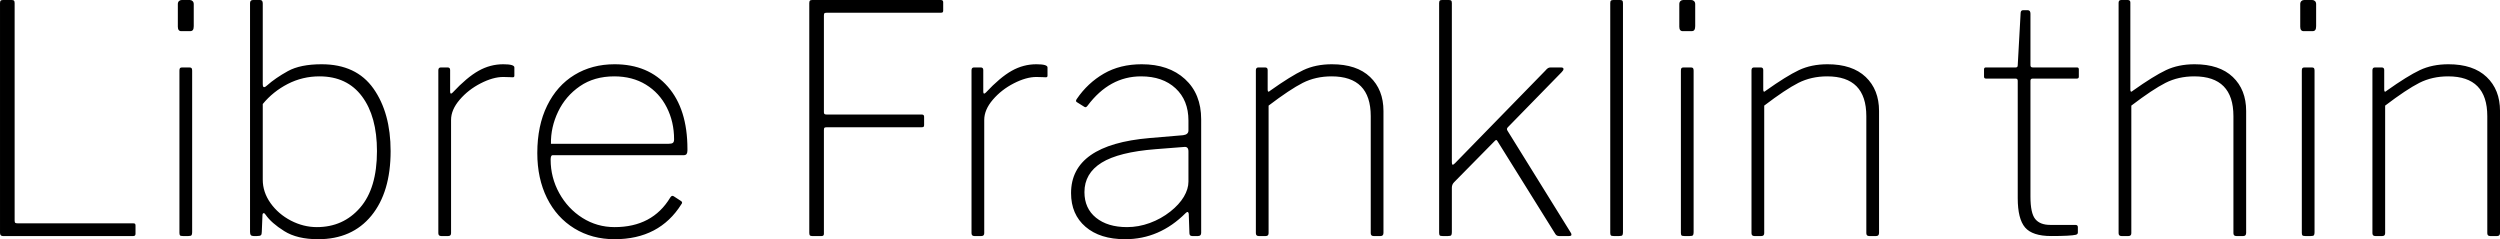 <svg xmlns="http://www.w3.org/2000/svg" viewBox="8.208 46.576 565.848 54.144"><path d="M8.21 47.30Q8.21 46.86 8.35 46.72Q8.50 46.58 8.86 46.58L8.86 46.58L10.87 46.58Q11.23 46.58 11.38 46.72Q11.52 46.86 11.52 47.30L11.52 47.30L11.52 96.47Q11.52 96.90 11.66 97.01Q11.81 97.12 12.17 97.12L12.17 97.12L38.30 97.12Q38.66 97.12 38.77 97.23Q38.88 97.34 38.88 97.62L38.88 97.62L38.88 99.50Q38.88 100 38.38 100L38.38 100L8.86 100Q8.21 100 8.21 99.28L8.21 99.28L8.21 47.30ZM52.06 47.51L52.06 52.48Q52.06 53.06 51.88 53.34Q51.70 53.63 51.19 53.63L51.19 53.63L49.25 53.63Q48.46 53.63 48.46 52.62L48.46 52.62L48.46 47.51Q48.46 47.08 48.71 46.83Q48.96 46.58 49.32 46.58L49.32 46.58L51.19 46.58Q51.55 46.58 51.80 46.83Q52.06 47.08 52.06 47.51L52.06 47.51ZM51.70 62.56L51.70 99.14Q51.70 99.64 51.55 99.82Q51.41 100 50.83 100L50.83 100L49.61 100Q49.10 100 48.96 99.86Q48.82 99.71 48.82 99.28L48.82 99.28L48.82 62.56Q48.82 62.13 48.96 61.98Q49.10 61.84 49.46 61.84L49.46 61.84L51.05 61.84Q51.41 61.84 51.55 61.98Q51.70 62.13 51.70 62.56L51.70 62.56ZM66.38 100L65.59 100Q65.16 100 64.98 99.78Q64.80 99.57 64.80 99.06L64.80 99.06L64.80 47.30Q64.80 46.58 65.45 46.58L65.45 46.58L67.10 46.58Q67.68 46.58 67.68 47.37L67.68 47.37L67.68 65.58Q67.68 66.30 67.97 66.30L67.97 66.30Q68.26 66.30 68.62 65.94L68.62 65.94Q70.56 64.22 73.37 62.67Q76.18 61.12 81 61.12L81 61.12Q88.85 61.12 92.74 66.63Q96.62 72.14 96.62 80.78L96.62 80.78Q96.62 90.06 92.27 95.39Q87.91 100.72 80.21 100.72L80.21 100.72Q75.46 100.72 72.54 98.88Q69.62 97.05 68.33 95.18L68.33 95.18Q68.11 94.82 67.90 94.82L67.90 94.82Q67.61 94.82 67.61 95.39L67.61 95.39L67.46 99.06Q67.46 99.64 67.25 99.82Q67.03 100 66.38 100L66.38 100ZM67.68 70.12L67.68 87.26Q67.68 90.06 69.44 92.55Q71.21 95.03 74.05 96.51Q76.90 97.98 79.92 97.98L79.92 97.98Q85.90 97.98 89.71 93.59Q93.53 89.20 93.53 80.78L93.53 80.78Q93.53 72.93 90.14 68.39Q86.76 63.86 80.50 63.86L80.50 63.86Q76.68 63.86 73.33 65.58Q69.98 67.31 67.68 70.12L67.68 70.12ZM108.07 100Q107.42 100 107.42 99.35L107.42 99.35L107.42 62.49Q107.42 61.84 108.00 61.84L108.00 61.84L109.51 61.84Q110.09 61.84 110.09 62.42L110.09 62.42L110.09 67.31Q110.09 67.67 110.23 67.74Q110.38 67.82 110.66 67.53L110.66 67.53Q113.90 64.07 116.53 62.60Q119.16 61.12 122.11 61.12L122.11 61.12Q124.63 61.12 124.63 61.84L124.63 61.84L124.63 63.71Q124.63 64.07 124.27 64.07L124.27 64.07Q124.06 64.07 123.59 64.04Q123.12 64.00 122.11 64.00L122.11 64.00Q119.81 64.00 117.00 65.44Q114.19 66.88 112.25 69.15Q110.30 71.42 110.30 73.72L110.30 73.72L110.30 99.35Q110.30 100 109.66 100L109.66 100L108.07 100ZM132.84 82.72Q132.84 86.75 134.78 90.28Q136.73 93.81 140.04 95.90Q143.35 97.98 147.31 97.98L147.31 97.98Q155.88 97.98 159.91 91.29L159.91 91.29Q160.27 90.71 160.70 91L160.70 91L162.36 92.08Q162.79 92.37 162.43 92.80L162.43 92.80Q157.46 100.72 147.31 100.72L147.31 100.72Q142.20 100.72 138.20 98.27Q134.21 95.82 132.01 91.40Q129.82 86.97 129.82 81.21L129.82 81.21Q129.82 75.02 132.05 70.48Q134.28 65.94 138.24 63.53Q142.20 61.12 147.31 61.12L147.31 61.12Q154.94 61.12 159.37 66.20Q163.80 71.27 163.80 80.27L163.80 80.27L163.80 80.63Q163.80 81.14 163.62 81.42Q163.44 81.71 162.86 81.71L162.86 81.71L133.27 81.71Q132.84 81.71 132.84 82.72L132.84 82.72ZM132.91 79.12L159.55 79.12Q160.27 79.12 160.52 78.90Q160.78 78.69 160.78 78.11L160.78 78.11Q160.78 74.15 159.12 70.88Q157.46 67.60 154.40 65.73Q151.34 63.86 147.24 63.86L147.24 63.86Q142.70 63.86 139.46 66.09Q136.22 68.32 134.53 71.85Q132.84 75.38 132.91 79.12L132.91 79.12ZM191.38 47.30Q191.38 46.86 191.52 46.72Q191.66 46.58 192.02 46.58L192.02 46.58L221.18 46.58Q221.69 46.58 221.69 47.08L221.69 47.08L221.69 48.95Q221.69 49.24 221.58 49.35Q221.47 49.46 221.11 49.46L221.11 49.46L195.34 49.46Q194.98 49.46 194.83 49.56Q194.69 49.67 194.69 50.10L194.69 50.10L194.69 71.99Q194.69 72.28 194.83 72.39Q194.98 72.50 195.34 72.50L195.34 72.50L216.86 72.50Q217.37 72.50 217.37 73L217.37 73L217.37 74.87Q217.37 75.16 217.26 75.27Q217.15 75.38 216.79 75.38L216.79 75.38L195.34 75.38Q194.98 75.38 194.83 75.48Q194.69 75.59 194.69 76.02L194.69 76.02L194.69 99.50Q194.69 100 194.18 100L194.18 100L192.02 100Q191.66 100 191.52 99.86Q191.38 99.71 191.38 99.28L191.38 99.28L191.38 47.30ZM228.74 100Q228.10 100 228.10 99.35L228.10 99.35L228.10 62.49Q228.10 61.84 228.67 61.84L228.67 61.84L230.18 61.84Q230.76 61.84 230.76 62.42L230.76 62.42L230.76 67.31Q230.76 67.67 230.90 67.74Q231.05 67.82 231.34 67.53L231.34 67.53Q234.58 64.07 237.20 62.60Q239.83 61.12 242.78 61.12L242.78 61.12Q245.30 61.12 245.30 61.84L245.30 61.84L245.30 63.71Q245.30 64.07 244.94 64.07L244.94 64.07Q244.73 64.07 244.26 64.04Q243.79 64.00 242.78 64.00L242.78 64.00Q240.48 64.00 237.67 65.44Q234.86 66.88 232.92 69.15Q230.98 71.42 230.98 73.72L230.98 73.72L230.98 99.35Q230.98 100 230.33 100L230.33 100L228.74 100ZM276.55 94.82Q270.65 100.72 262.87 100.72L262.87 100.72Q257.18 100.72 253.91 97.91Q250.63 95.10 250.63 90.28L250.63 90.28Q250.63 79.34 268.42 77.82L268.42 77.82L275.98 77.18Q277.20 77.03 277.20 76.10L277.20 76.10L277.20 73.86Q277.20 69.26 274.28 66.56Q271.37 63.86 266.47 63.86L266.47 63.86Q259.34 63.86 254.38 70.48L254.38 70.48Q254.23 70.70 254.05 70.80Q253.87 70.91 253.66 70.77L253.66 70.77L251.93 69.69Q251.57 69.47 251.93 68.97L251.93 68.97Q254.38 65.37 258.05 63.24Q261.72 61.12 266.62 61.12L266.62 61.12Q272.74 61.12 276.41 64.47Q280.08 67.82 280.08 73.58L280.08 73.58L280.08 99.28Q280.08 100 279.36 100L279.36 100L278.06 100Q277.42 100 277.42 99.35L277.42 99.35L277.27 94.96Q277.20 94.60 277.02 94.56Q276.84 94.53 276.55 94.82L276.55 94.82ZM277.20 80.85Q277.20 79.70 276.19 79.84L276.19 79.84L269.78 80.34Q261.43 80.99 257.54 83.40Q253.66 85.82 253.66 90.06L253.66 90.06Q253.66 93.74 256.28 95.86Q258.91 97.98 263.30 97.98L263.30 97.98Q265.90 97.98 268.45 97.05Q271.01 96.11 273.10 94.46L273.10 94.46Q275.11 92.87 276.16 91.11Q277.20 89.34 277.20 87.69L277.20 87.69L277.20 80.85ZM293.11 100Q292.46 100 292.46 99.35L292.46 99.35L292.46 62.49Q292.46 61.84 293.04 61.84L293.04 61.84L294.55 61.84Q295.13 61.84 295.13 62.42L295.13 62.42L295.13 66.88Q295.13 67.24 295.27 67.31Q295.42 67.38 295.70 67.10L295.70 67.10Q300.38 63.78 303.19 62.45Q306.00 61.12 309.67 61.12L309.67 61.12Q315.29 61.12 318.31 64.00Q321.34 66.88 321.34 71.70L321.34 71.70L321.34 99.28Q321.34 100 320.69 100L320.69 100L319.10 100Q318.46 100 318.46 99.35L318.46 99.35L318.46 72.86Q318.46 63.86 309.60 63.86L309.60 63.86Q306.00 63.86 303.08 65.33Q300.17 66.81 295.34 70.48L295.34 70.48L295.34 99.35Q295.34 100 294.70 100L294.70 100L293.11 100ZM363.67 99.14Q363.89 99.42 363.89 99.71L363.89 99.71Q363.89 100 363.31 100L363.31 100L361.08 100Q360.50 100 360.22 99.50L360.22 99.50L347.11 78.47Q346.97 78.26 346.86 78.26Q346.75 78.26 346.54 78.47L346.54 78.47L337.32 87.83Q336.82 88.34 336.82 89.06L336.82 89.06L336.82 99.14Q336.82 99.64 336.67 99.82Q336.53 100 335.95 100L335.95 100L334.73 100Q334.22 100 334.08 99.86Q333.94 99.71 333.94 99.28L333.94 99.28L333.94 47.30Q333.94 46.86 334.08 46.72Q334.22 46.58 334.58 46.58L334.58 46.58L336.17 46.58Q336.53 46.58 336.67 46.72Q336.82 46.86 336.82 47.30L336.82 47.30L336.82 83.15Q336.82 83.87 337.03 83.87L337.03 83.87Q337.18 83.87 337.54 83.51L337.54 83.51L357.98 62.56Q358.34 62.13 358.60 61.98Q358.85 61.84 359.21 61.84L359.21 61.84L361.51 61.84Q362.09 61.84 362.09 62.20L362.09 62.20Q362.09 62.49 361.66 62.92L361.66 62.92L349.49 75.38Q349.13 75.74 349.42 76.17L349.42 76.17L363.67 99.14ZM375.55 47.30L375.55 99.14Q375.55 99.64 375.41 99.82Q375.26 100 374.69 100L374.69 100L373.46 100Q372.96 100 372.82 99.86Q372.67 99.71 372.67 99.28L372.67 99.28L372.67 47.30Q372.67 46.86 372.82 46.72Q372.96 46.58 373.32 46.58L373.32 46.58L374.90 46.58Q375.26 46.58 375.41 46.72Q375.55 46.86 375.55 47.30L375.55 47.30ZM391.90 47.51L391.90 52.48Q391.90 53.06 391.72 53.34Q391.54 53.63 391.03 53.63L391.03 53.63L389.09 53.63Q388.30 53.63 388.30 52.62L388.30 52.62L388.30 47.51Q388.30 47.08 388.55 46.83Q388.80 46.58 389.16 46.58L389.16 46.58L391.03 46.58Q391.39 46.58 391.64 46.83Q391.90 47.08 391.90 47.51L391.90 47.51ZM391.54 62.56L391.54 99.14Q391.54 99.64 391.39 99.82Q391.25 100 390.67 100L390.67 100L389.45 100Q388.94 100 388.80 99.86Q388.66 99.71 388.66 99.28L388.66 99.28L388.66 62.56Q388.66 62.13 388.80 61.98Q388.94 61.84 389.30 61.84L389.30 61.84L390.89 61.84Q391.25 61.84 391.39 61.98Q391.54 62.13 391.54 62.56L391.54 62.56ZM405.29 100Q404.64 100 404.64 99.35L404.64 99.35L404.64 62.49Q404.64 61.84 405.22 61.84L405.22 61.84L406.73 61.84Q407.30 61.84 407.30 62.42L407.30 62.42L407.30 66.88Q407.30 67.24 407.45 67.31Q407.59 67.38 407.88 67.10L407.88 67.10Q412.56 63.78 415.37 62.45Q418.18 61.12 421.85 61.12L421.85 61.12Q427.46 61.12 430.49 64.00Q433.51 66.88 433.51 71.70L433.51 71.70L433.51 99.28Q433.51 100 432.86 100L432.86 100L431.28 100Q430.63 100 430.63 99.35L430.63 99.35L430.63 72.86Q430.63 63.86 421.78 63.86L421.78 63.86Q418.18 63.86 415.26 65.33Q412.34 66.81 407.52 70.48L407.52 70.48L407.52 99.35Q407.52 100 406.87 100L406.87 100L405.29 100ZM478.30 64.36L468.29 64.36Q467.78 64.36 467.78 64.86L467.78 64.86L467.78 91.07Q467.78 94.82 468.86 96.15Q469.94 97.48 472.25 97.48L472.25 97.48L477.94 97.48Q478.51 97.48 478.51 97.98L478.51 97.98L478.51 99.21Q478.51 99.57 478.08 99.71L478.08 99.71Q476.86 100 472.46 100L472.46 100Q468.22 100 466.56 98.06Q464.90 96.11 464.90 91.43L464.90 91.43L464.90 64.86Q464.90 64.36 464.40 64.36L464.40 64.36L457.70 64.36Q457.27 64.36 457.27 63.93L457.27 63.93L457.27 62.27Q457.27 61.84 457.70 61.84L457.70 61.84L464.47 61.84Q464.90 61.84 464.90 61.34L464.90 61.34L465.55 49.60Q465.55 48.88 466.13 48.88L466.13 48.88L467.14 48.88Q467.78 48.88 467.78 49.67L467.78 49.67L467.78 61.34Q467.78 61.84 468.29 61.84L468.29 61.84L478.30 61.84Q478.73 61.84 478.73 62.27L478.73 62.27L478.73 63.93Q478.73 64.36 478.30 64.36L478.30 64.36ZM488.38 100Q487.73 100 487.73 99.35L487.73 99.35L487.73 47.22Q487.73 46.58 488.30 46.58L488.30 46.58L489.82 46.58Q490.39 46.58 490.39 47.15L490.39 47.15L490.39 66.88Q490.39 67.24 490.54 67.31Q490.68 67.38 490.97 67.10L490.97 67.10Q495.65 63.78 498.46 62.45Q501.26 61.12 504.94 61.12L504.94 61.12Q510.55 61.12 513.58 64.00Q516.60 66.88 516.60 71.70L516.60 71.70L516.60 99.28Q516.60 100 515.95 100L515.95 100L514.37 100Q513.72 100 513.72 99.35L513.72 99.35L513.72 72.86Q513.72 63.86 504.86 63.86L504.86 63.86Q501.26 63.86 498.35 65.33Q495.43 66.81 490.61 70.48L490.61 70.48L490.61 99.35Q490.61 100 489.96 100L489.96 100L488.38 100ZM532.44 47.51L532.44 52.48Q532.44 53.06 532.26 53.34Q532.08 53.63 531.58 53.63L531.58 53.63L529.63 53.63Q528.84 53.63 528.84 52.62L528.84 52.62L528.84 47.51Q528.84 47.08 529.09 46.83Q529.34 46.58 529.70 46.58L529.70 46.58L531.58 46.58Q531.94 46.58 532.19 46.83Q532.44 47.08 532.44 47.51L532.44 47.51ZM532.08 62.56L532.08 99.14Q532.08 99.64 531.94 99.82Q531.79 100 531.22 100L531.22 100L529.99 100Q529.49 100 529.34 99.86Q529.20 99.71 529.20 99.28L529.20 99.28L529.20 62.56Q529.20 62.13 529.34 61.98Q529.49 61.84 529.85 61.84L529.85 61.84L531.43 61.84Q531.79 61.84 531.94 61.98Q532.08 62.13 532.08 62.56L532.08 62.56ZM545.83 100Q545.18 100 545.18 99.35L545.18 99.35L545.18 62.49Q545.18 61.84 545.76 61.84L545.76 61.84L547.27 61.84Q547.85 61.84 547.85 62.42L547.85 62.42L547.85 66.88Q547.85 67.24 547.99 67.31Q548.14 67.38 548.42 67.10L548.42 67.10Q553.10 63.78 555.91 62.45Q558.72 61.12 562.39 61.12L562.39 61.12Q568.01 61.12 571.03 64.00Q574.06 66.88 574.06 71.70L574.06 71.70L574.06 99.28Q574.06 100 573.41 100L573.41 100L571.82 100Q571.18 100 571.18 99.35L571.18 99.35L571.18 72.86Q571.18 63.86 562.32 63.86L562.32 63.86Q558.72 63.86 555.80 65.33Q552.89 66.81 548.06 70.48L548.06 70.48L548.06 99.35Q548.06 100 547.42 100L547.42 100L545.83 100Z"/></svg>